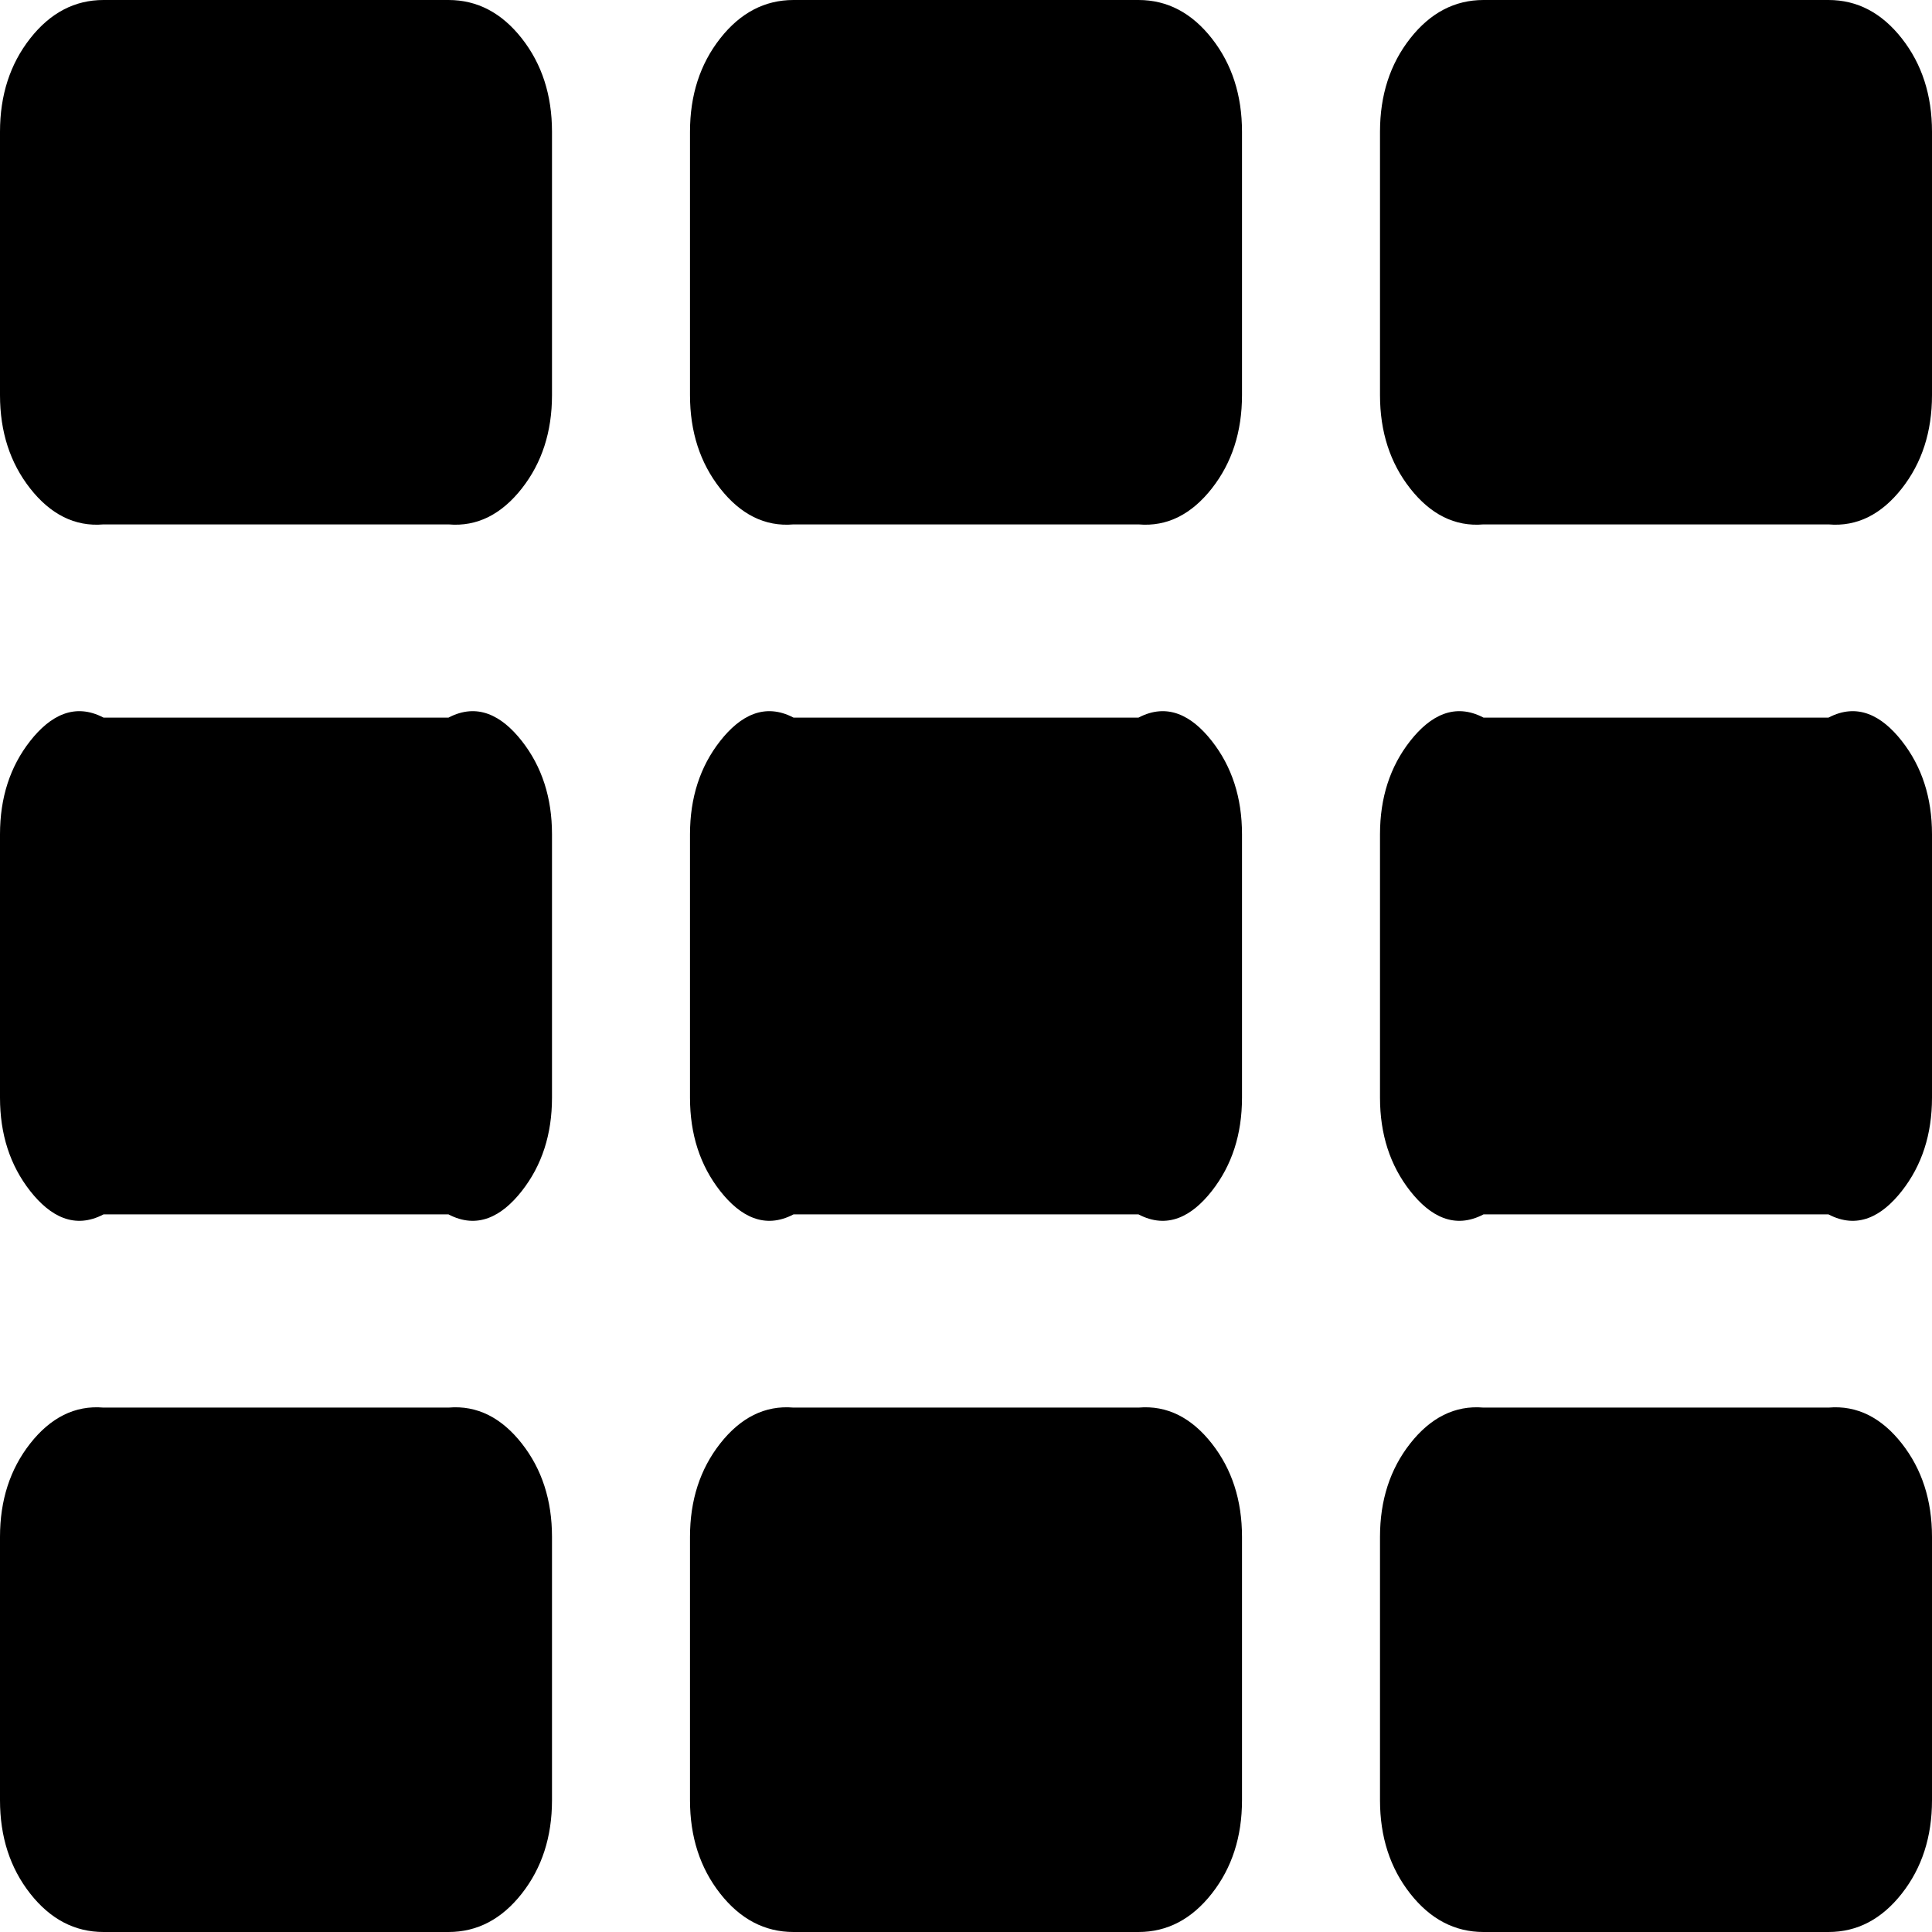 ﻿<?xml version="1.0" encoding="utf-8"?>
<svg version="1.1" xmlns:xlink="http://www.w3.org/1999/xlink" width="70px" height="70px" xmlns="http://www.w3.org/2000/svg">
  <g transform="matrix(1 0 0 1 -813 -1187 )">
    <path d="M 18.906 52.301  C 19.635 53.229  20 54.356  20 55.682  L 20 65.227  C 20 66.553  19.635 67.68  18.906 68.608  C 18.177 69.536  17.292 70  16.25 70  L 3.75 70  C 2.708 70  1.823 69.536  1.094 68.608  C 0.365 67.68  0 66.553  0 65.227  L 0 55.682  C 0 54.356  0.365 53.229  1.094 52.301  C 1.823 51.373  2.708 50.909  3.75 51  L 16.25 51  C 17.292 50.909  18.177 51.373  18.906 52.301  Z M 18.906 26.847  C 19.635 27.775  20 28.902  20 30.227  L 20 39.773  C 20 41.098  19.635 42.225  18.906 43.153  C 18.177 44.081  17.292 44.545  16.25 44  L 3.75 44  C 2.708 44.545  1.823 44.081  1.094 43.153  C 0.365 42.225  0 41.098  0 39.773  L 0 30.227  C 0 28.902  0.365 27.775  1.094 26.847  C 1.823 25.919  2.708 25.455  3.75 26  L 16.25 26  C 17.292 25.455  18.177 25.919  18.906 26.847  Z M 43.906 52.301  C 44.635 53.229  45 54.356  45 55.682  L 45 65.227  C 45 66.553  44.635 67.68  43.906 68.608  C 43.177 69.536  42.292 70  41.25 70  L 28.75 70  C 27.708 70  26.823 69.536  26.094 68.608  C 25.365 67.68  25 66.553  25 65.227  L 25 55.682  C 25 54.356  25.365 53.229  26.094 52.301  C 26.823 51.373  27.708 50.909  28.75 51  L 41.25 51  C 42.292 50.909  43.177 51.373  43.906 52.301  Z M 18.906 1.392  C 19.635 2.32  20 3.447  20 4.773  L 20 14.318  C 20 15.644  19.635 16.771  18.906 17.699  C 18.177 18.627  17.292 19.091  16.25 19  L 3.75 19  C 2.708 19.091  1.823 18.627  1.094 17.699  C 0.365 16.771  0 15.644  0 14.318  L 0 4.773  C 0 3.447  0.365 2.32  1.094 1.392  C 1.823 0.464  2.708 0  3.75 0  L 16.25 0  C 17.292 0  18.177 0.464  18.906 1.392  Z M 43.906 26.847  C 44.635 27.775  45 28.902  45 30.227  L 45 39.773  C 45 41.098  44.635 42.225  43.906 43.153  C 43.177 44.081  42.292 44.545  41.25 44  L 28.75 44  C 27.708 44.545  26.823 44.081  26.094 43.153  C 25.365 42.225  25 41.098  25 39.773  L 25 30.227  C 25 28.902  25.365 27.775  26.094 26.847  C 26.823 25.919  27.708 25.455  28.75 26  L 41.25 26  C 42.292 25.455  43.177 25.919  43.906 26.847  Z M 68.906 52.301  C 69.635 53.229  70 54.356  70 55.682  L 70 65.227  C 70 66.553  69.635 67.68  68.906 68.608  C 68.177 69.536  67.292 70  66.25 70  L 53.75 70  C 52.708 70  51.823 69.536  51.094 68.608  C 50.365 67.68  50 66.553  50 65.227  L 50 55.682  C 50 54.356  50.365 53.229  51.094 52.301  C 51.823 51.373  52.708 50.909  53.75 51  L 66.25 51  C 67.292 50.909  68.177 51.373  68.906 52.301  Z M 43.906 1.392  C 44.635 2.32  45 3.447  45 4.773  L 45 14.318  C 45 15.644  44.635 16.771  43.906 17.699  C 43.177 18.627  42.292 19.091  41.25 19  L 28.75 19  C 27.708 19.091  26.823 18.627  26.094 17.699  C 25.365 16.771  25 15.644  25 14.318  L 25 4.773  C 25 3.447  25.365 2.32  26.094 1.392  C 26.823 0.464  27.708 0  28.75 0  L 41.25 0  C 42.292 0  43.177 0.464  43.906 1.392  Z M 68.906 26.847  C 69.635 27.775  70 28.902  70 30.227  L 70 39.773  C 70 41.098  69.635 42.225  68.906 43.153  C 68.177 44.081  67.292 44.545  66.25 44  L 53.75 44  C 52.708 44.545  51.823 44.081  51.094 43.153  C 50.365 42.225  50 41.098  50 39.773  L 50 30.227  C 50 28.902  50.365 27.775  51.094 26.847  C 51.823 25.919  52.708 25.455  53.75 26  L 66.25 26  C 67.292 25.455  68.177 25.919  68.906 26.847  Z M 68.906 1.392  C 69.635 2.32  70 3.447  70 4.773  L 70 14.318  C 70 15.644  69.635 16.771  68.906 17.699  C 68.177 18.627  67.292 19.091  66.25 19  L 53.75 19  C 52.708 19.091  51.823 18.627  51.094 17.699  C 50.365 16.771  50 15.644  50 14.318  L 50 4.773  C 50 3.447  50.365 2.32  51.094 1.392  C 51.823 0.464  52.708 0  53.75 0  L 66.25 0  C 67.292 0  68.177 0.464  68.906 1.392  Z " fill-rule="nonzero" fill="#000000" stroke="none" transform="matrix(1 0 0 1 813 1187 )" />
  </g>
</svg>